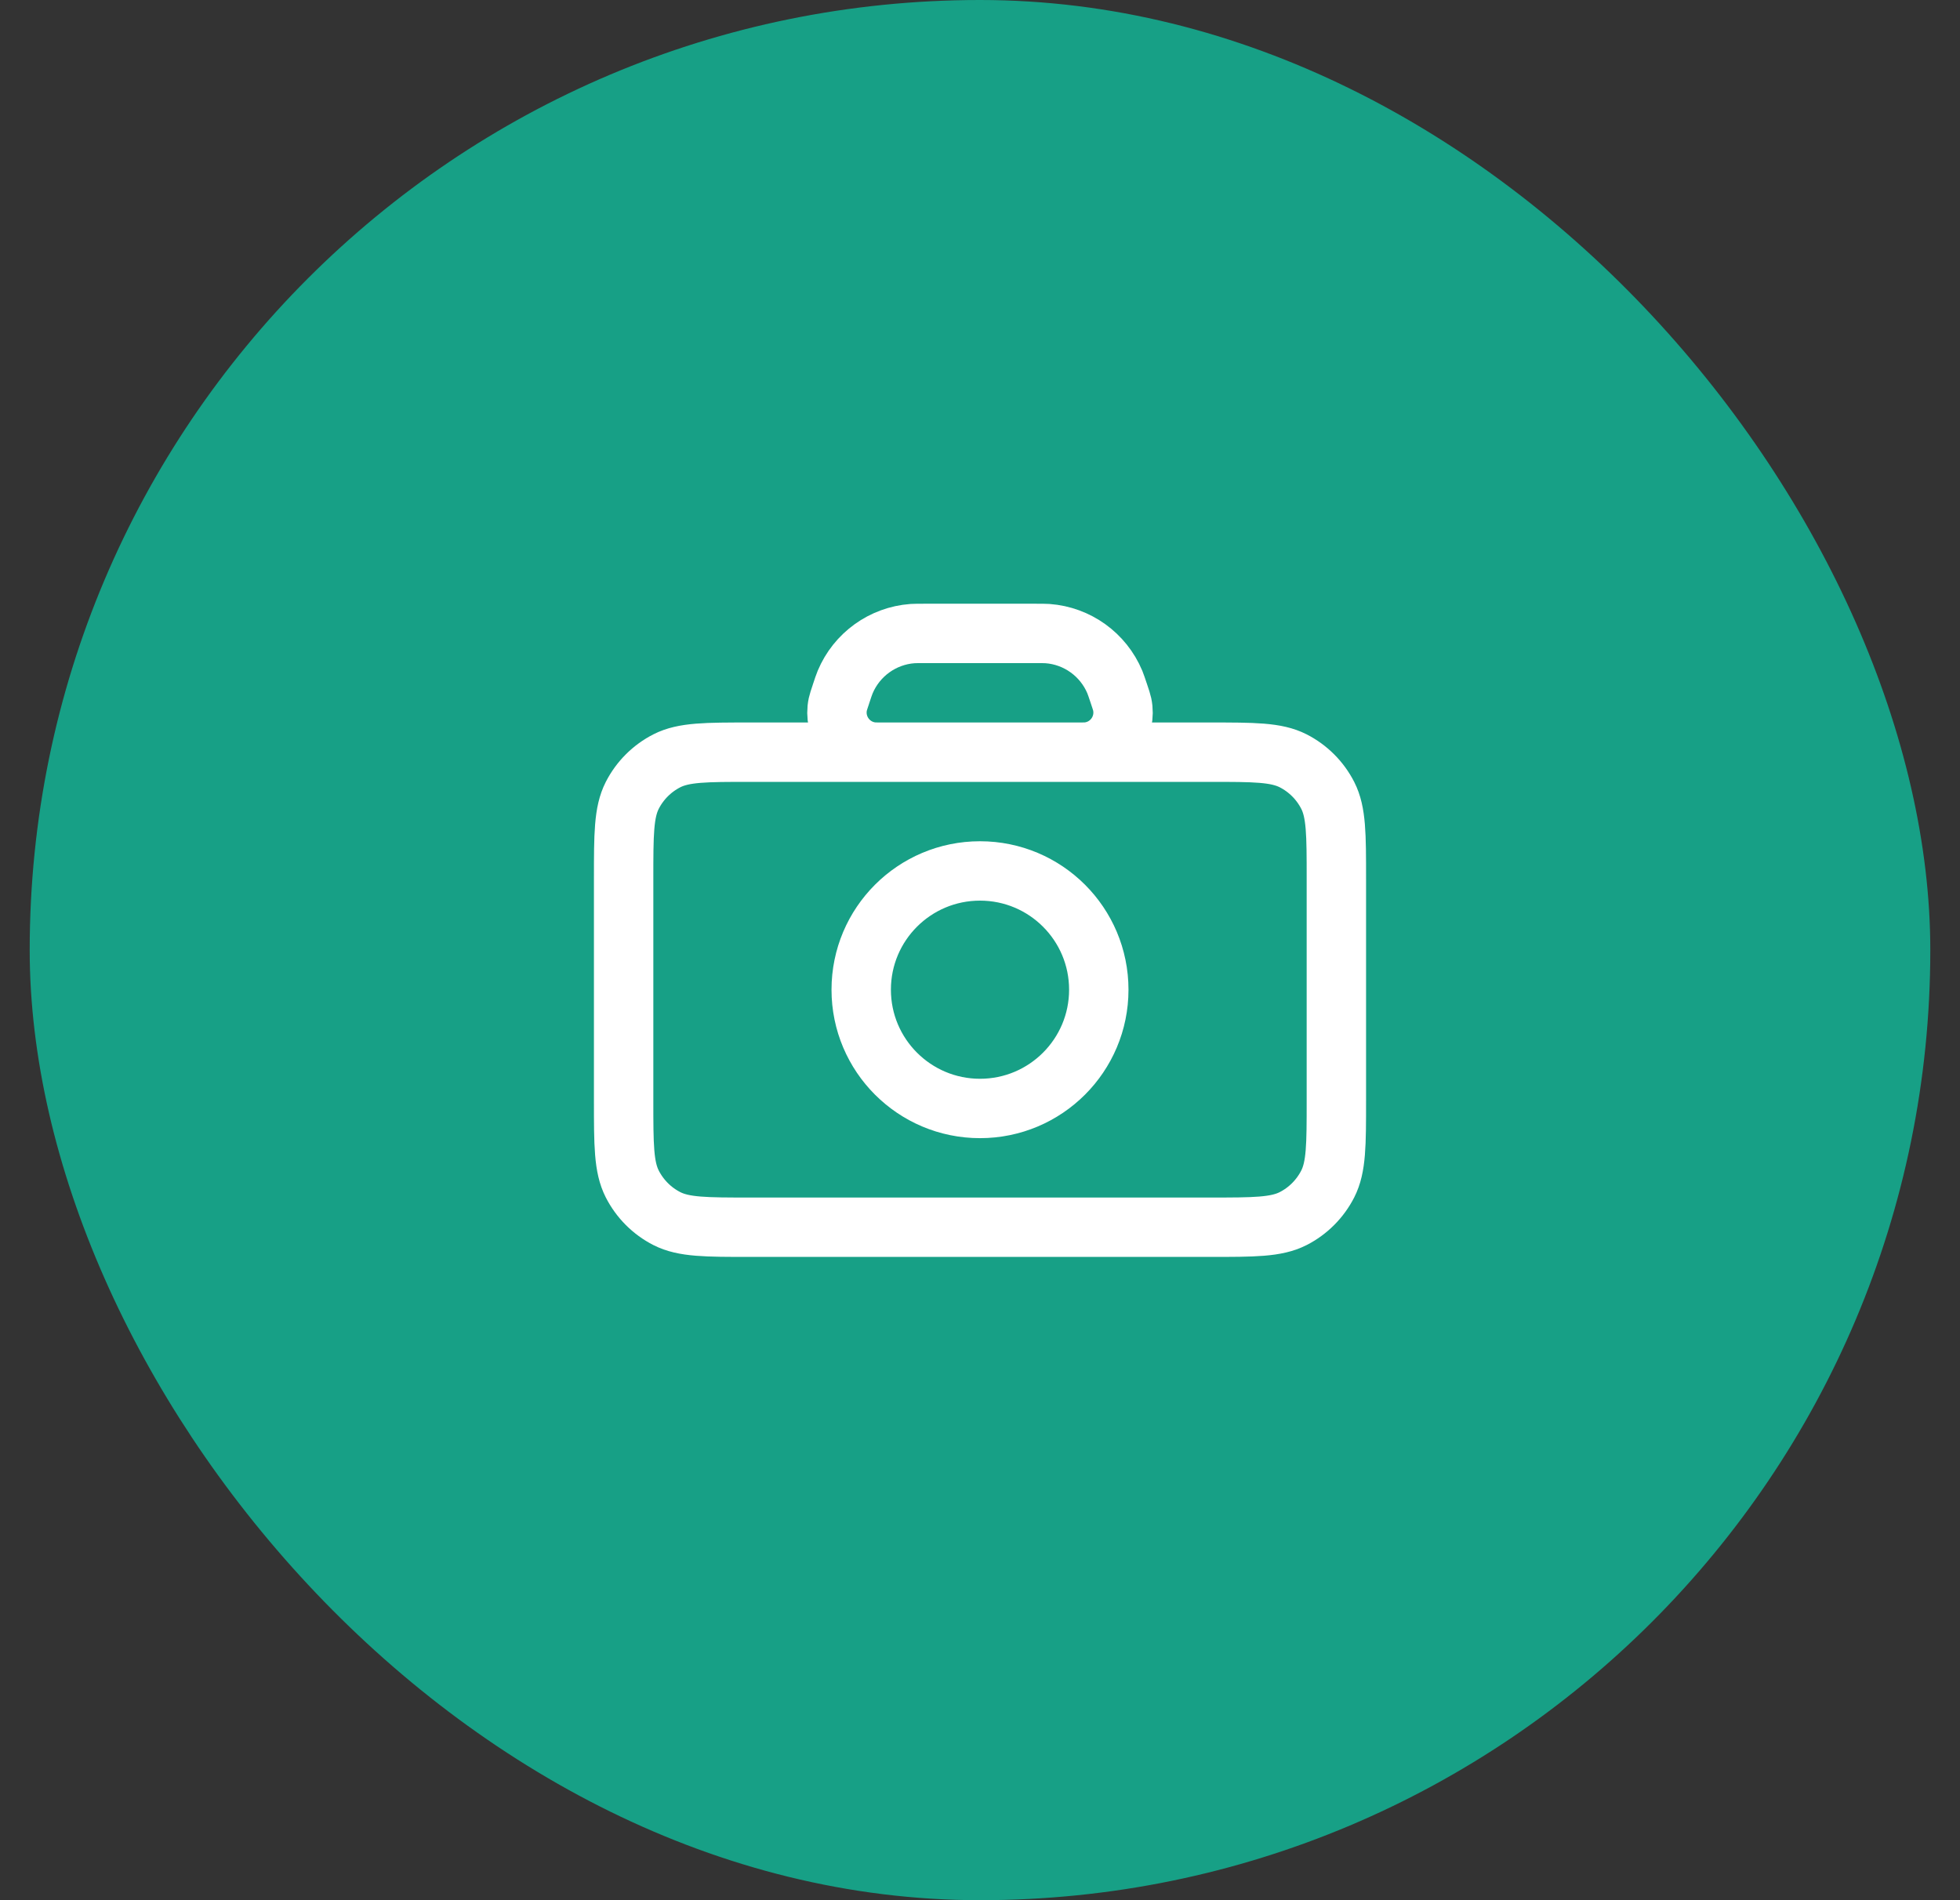 <svg width="33" height="32" viewBox="0 0 33 32" fill="none" xmlns="http://www.w3.org/2000/svg">
<rect x="0" y="0" width="33" height="32" fill="#333333" stroke="none"/>
<rect x="0.5" width="32" height="32" rx="16" fill="#17A086"/>
<path d="M14.826 12.667H12.633C11.887 12.667 11.513 12.667 11.228 12.812C10.977 12.94 10.773 13.144 10.645 13.395C10.5 13.68 10.5 14.053 10.5 14.8V18.534C10.5 19.28 10.5 19.653 10.645 19.938C10.773 20.189 10.977 20.394 11.228 20.522C11.513 20.667 11.886 20.667 12.631 20.667H20.369C21.114 20.667 21.487 20.667 21.772 20.522C22.023 20.394 22.227 20.189 22.355 19.938C22.5 19.653 22.5 19.281 22.5 18.535V14.798C22.5 14.053 22.5 13.68 22.355 13.395C22.227 13.144 22.023 12.94 21.772 12.812C21.486 12.667 21.113 12.667 20.367 12.667H18.174M14.826 12.667H14.867M14.826 12.667C14.834 12.667 14.843 12.667 14.852 12.667L14.867 12.667M14.826 12.667C14.755 12.667 14.716 12.666 14.684 12.663C14.293 12.619 14.024 12.246 14.106 11.861C14.114 11.825 14.129 11.779 14.159 11.69L14.16 11.686C14.194 11.583 14.211 11.532 14.23 11.486C14.424 11.023 14.862 10.707 15.363 10.67C15.412 10.667 15.466 10.667 15.574 10.667H17.426C17.534 10.667 17.588 10.667 17.637 10.67C18.138 10.707 18.576 11.023 18.77 11.486C18.788 11.532 18.806 11.583 18.84 11.686C18.871 11.778 18.886 11.824 18.894 11.861C18.976 12.246 18.708 12.619 18.316 12.663C18.285 12.666 18.245 12.667 18.174 12.667M14.867 12.667H18.133M18.133 12.667H18.174M18.133 12.667L18.148 12.667C18.157 12.667 18.166 12.667 18.174 12.667M16.5 18.667C15.395 18.667 14.5 17.771 14.5 16.667C14.5 15.562 15.395 14.667 16.5 14.667C17.605 14.667 18.5 15.562 18.5 16.667C18.5 17.771 17.605 18.667 16.5 18.667Z" stroke="white" stroke-linecap="round" stroke-linejoin="round"/>
</svg>
